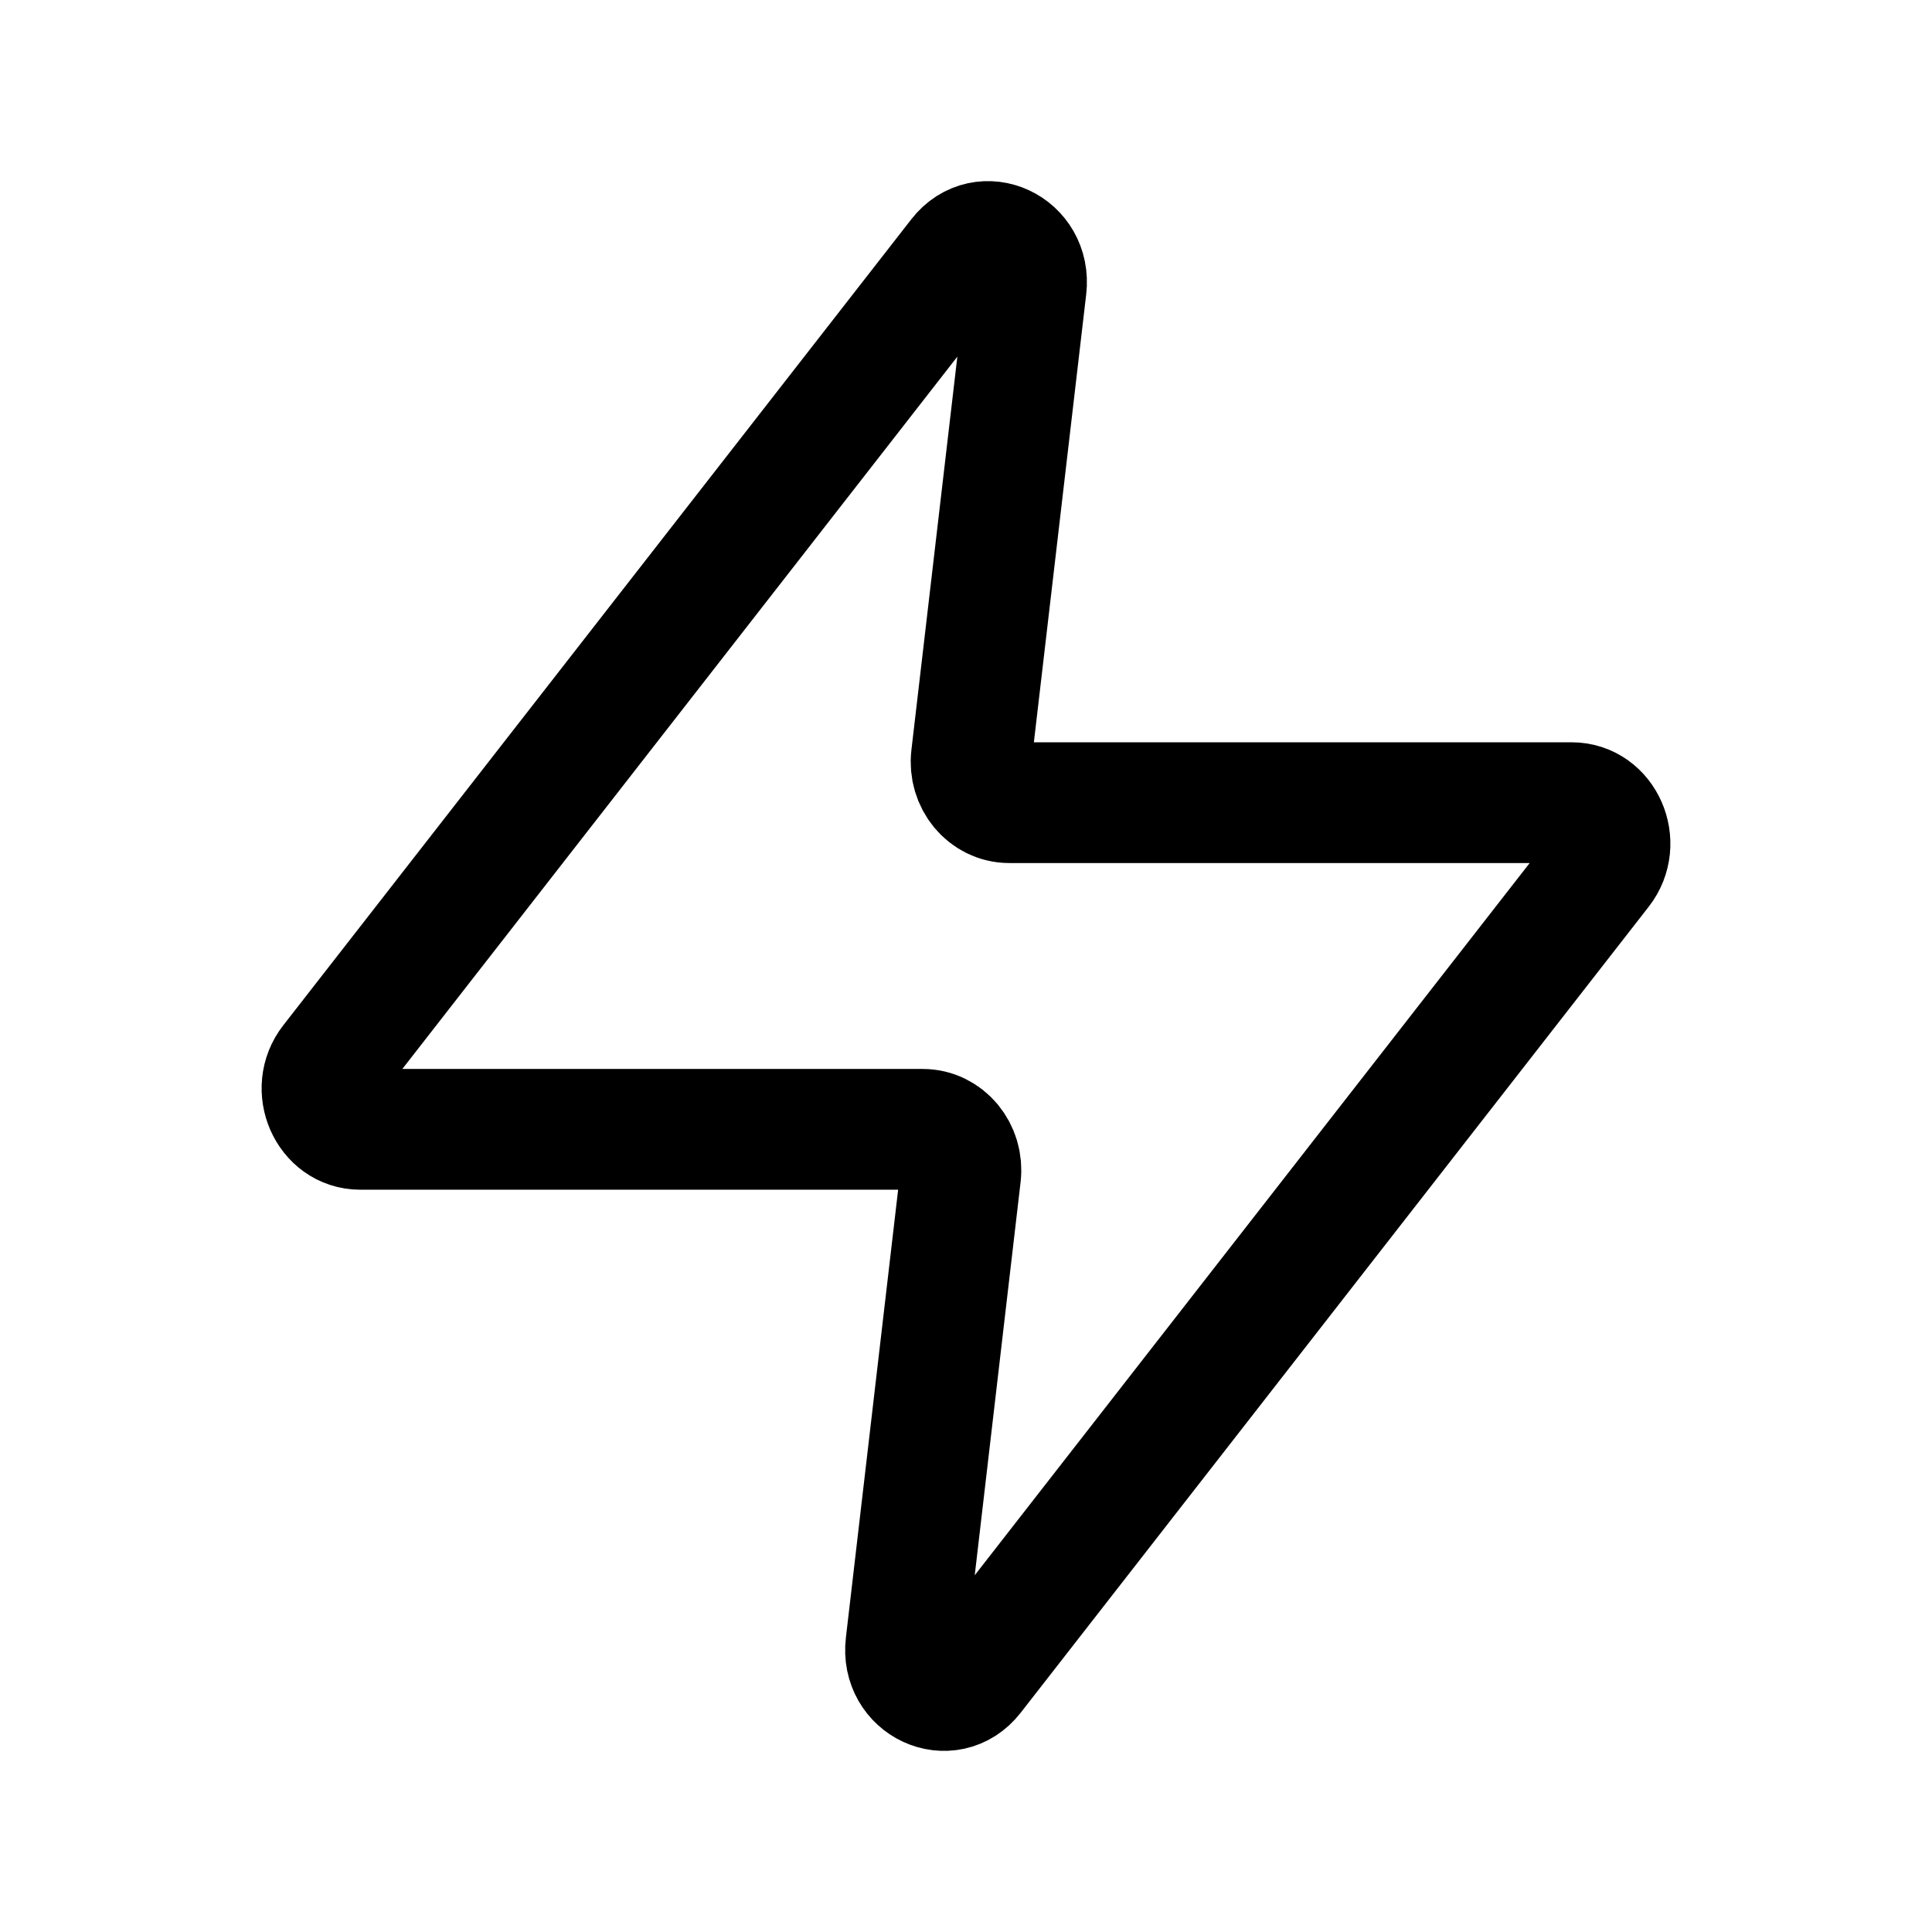 <svg xmlns="http://www.w3.org/2000/svg" width="24" height="24" fill="none" viewBox="0 0 24 24" stroke-width="1.5" stroke-linecap="round" stroke-linejoin="round" stroke="currentColor"><path d="M12.748 3.572c.059-.503-.532-.777-.835-.388L4.111 13.197c-.258.33-.038.832.364.832h6.988c.285 0 .506.267.47.57l-.68 5.83c-.06.502.53.776.834.387l7.802-10.013c.258-.33.038-.832-.364-.832h-6.988c-.285 0-.506-.267-.47-.57l.681-5.83Z"/></svg>